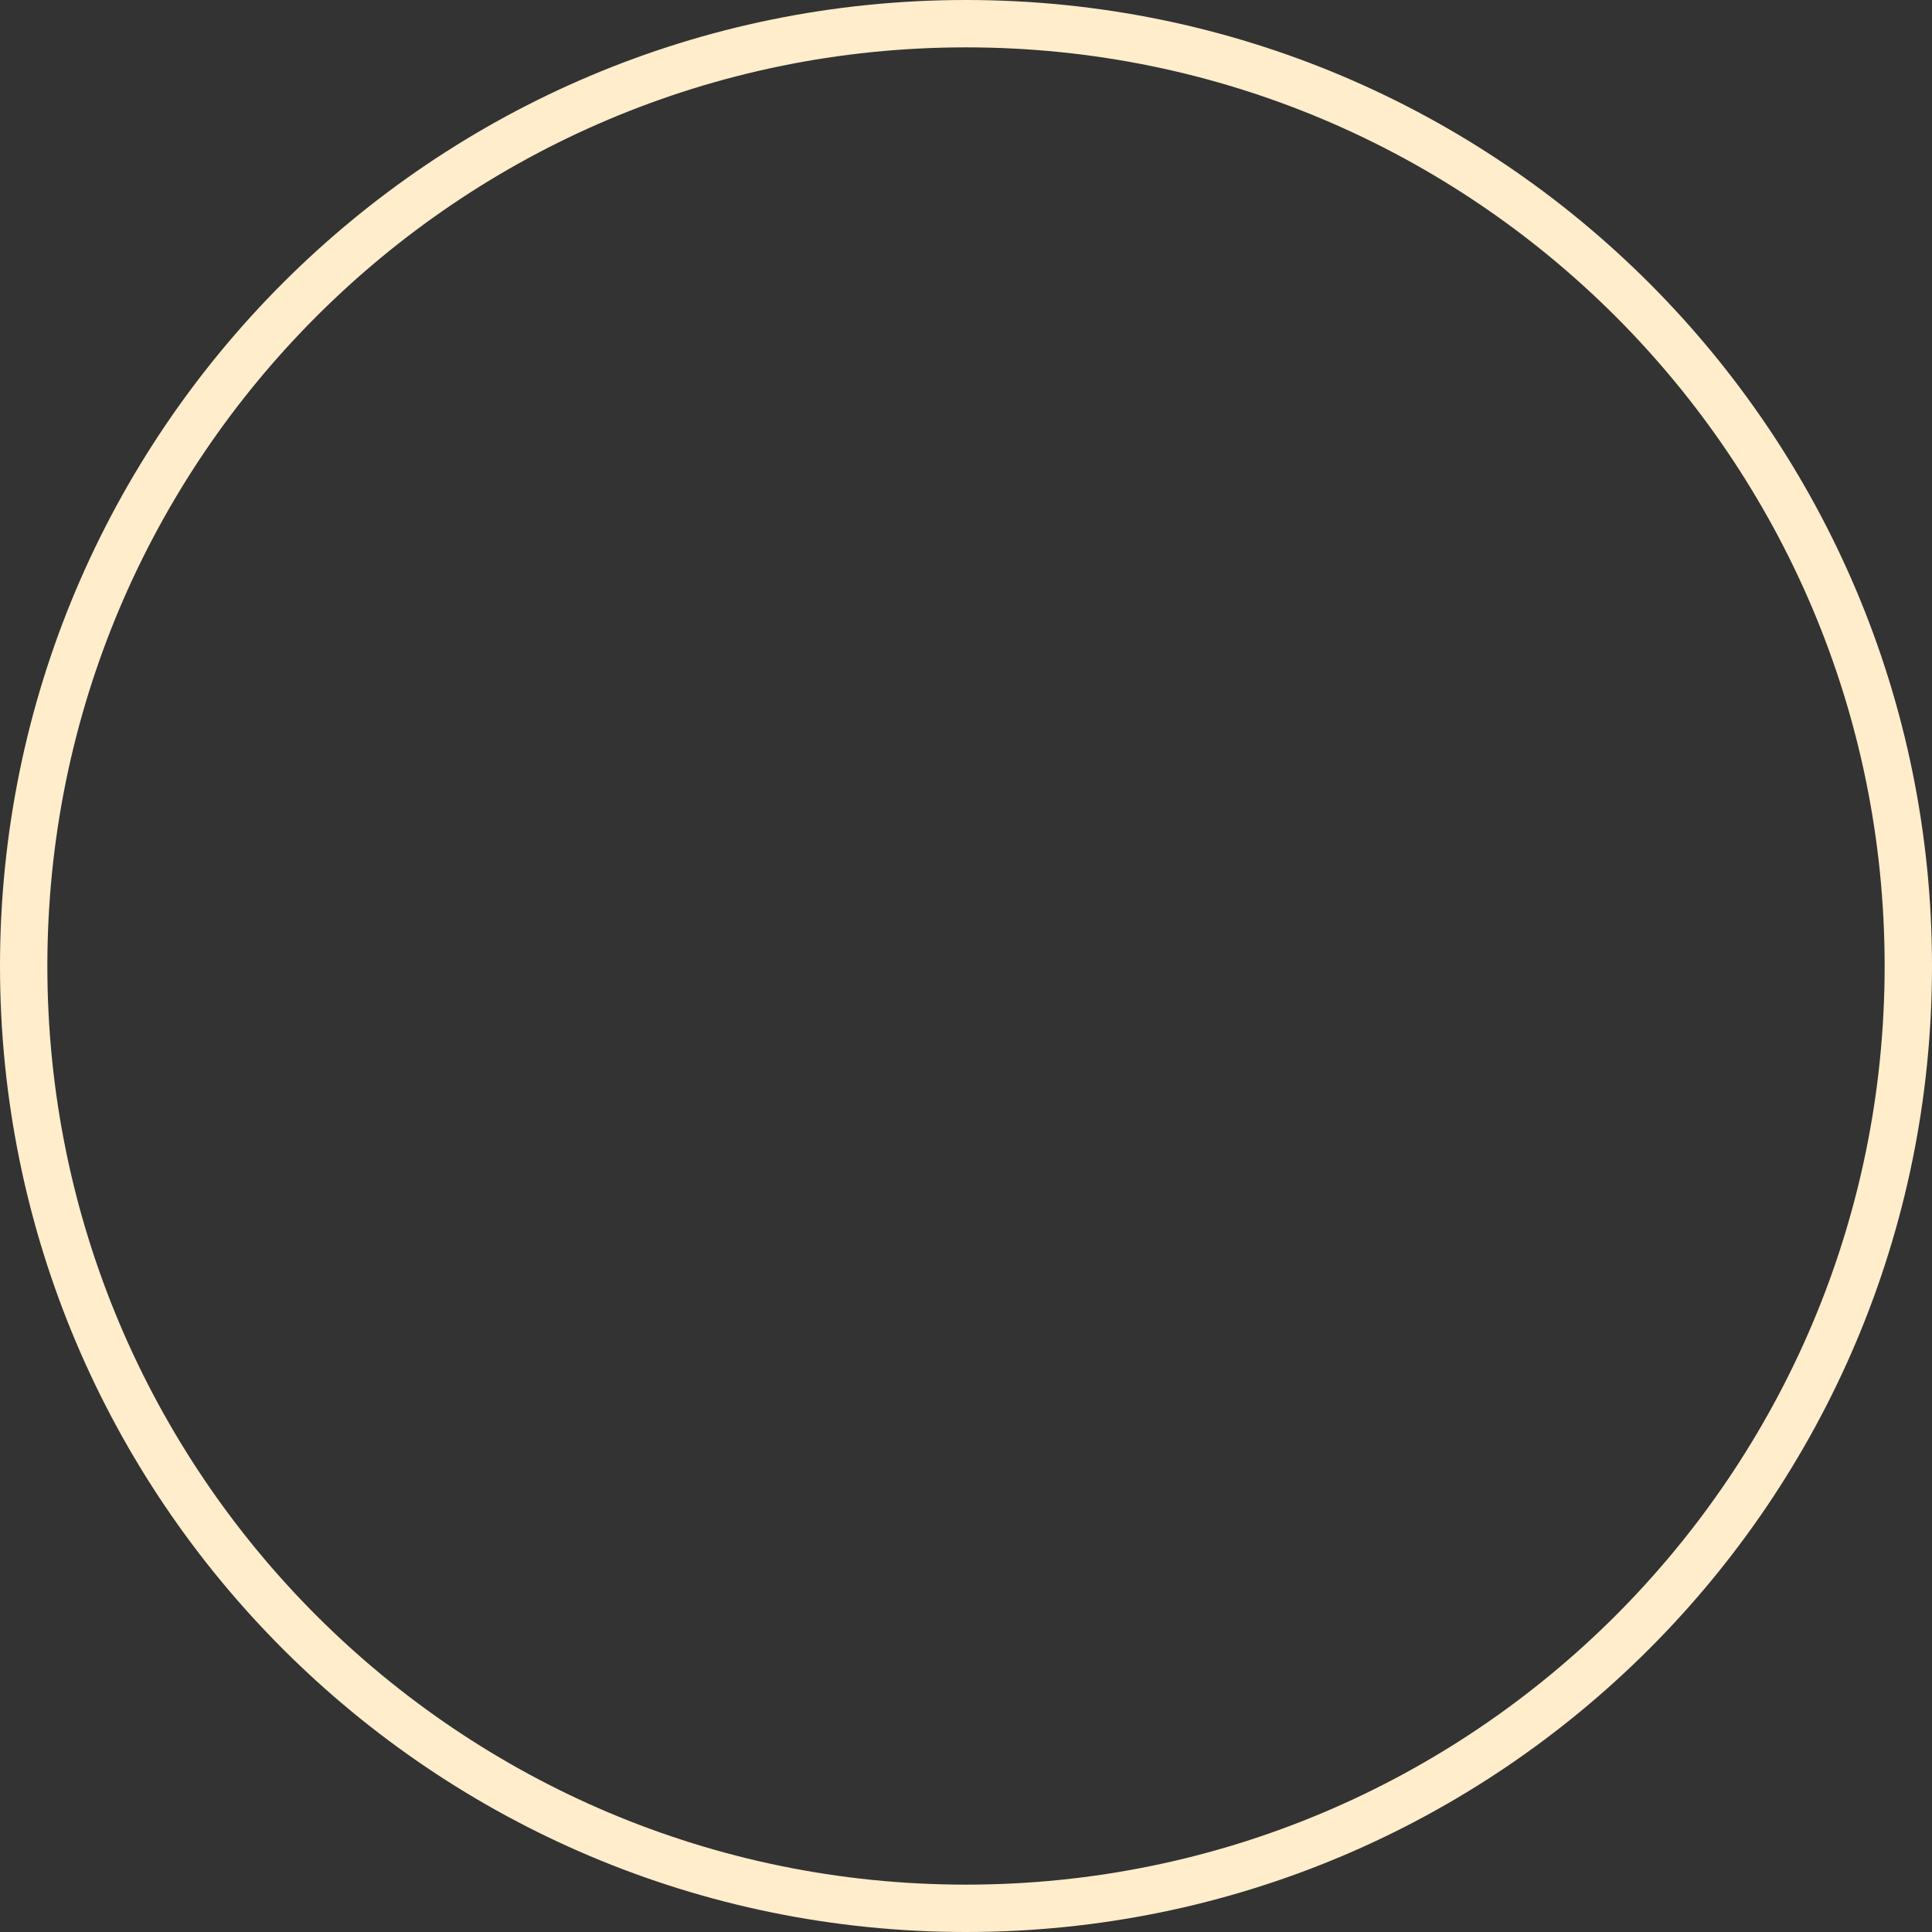 <svg width="41" height="41" viewBox="0 0 41 41" fill="none" xmlns="http://www.w3.org/2000/svg">
<rect x="0" y="0" width="41" height="41" fill="#333333" stroke="none"/>
<path d="M41 20.5C41 31.822 31.822 41 20.5 41C9.178 41 0 31.822 0 20.5C0 9.178 9.178 0 20.5 0C31.822 0 41 9.178 41 20.5ZM1.005 20.5C1.005 31.267 9.733 39.995 20.5 39.995C31.267 39.995 39.995 31.267 39.995 20.5C39.995 9.733 31.267 1.005 20.5 1.005C9.733 1.005 1.005 9.733 1.005 20.5Z" fill="#FFEDCB"/>
</svg>
